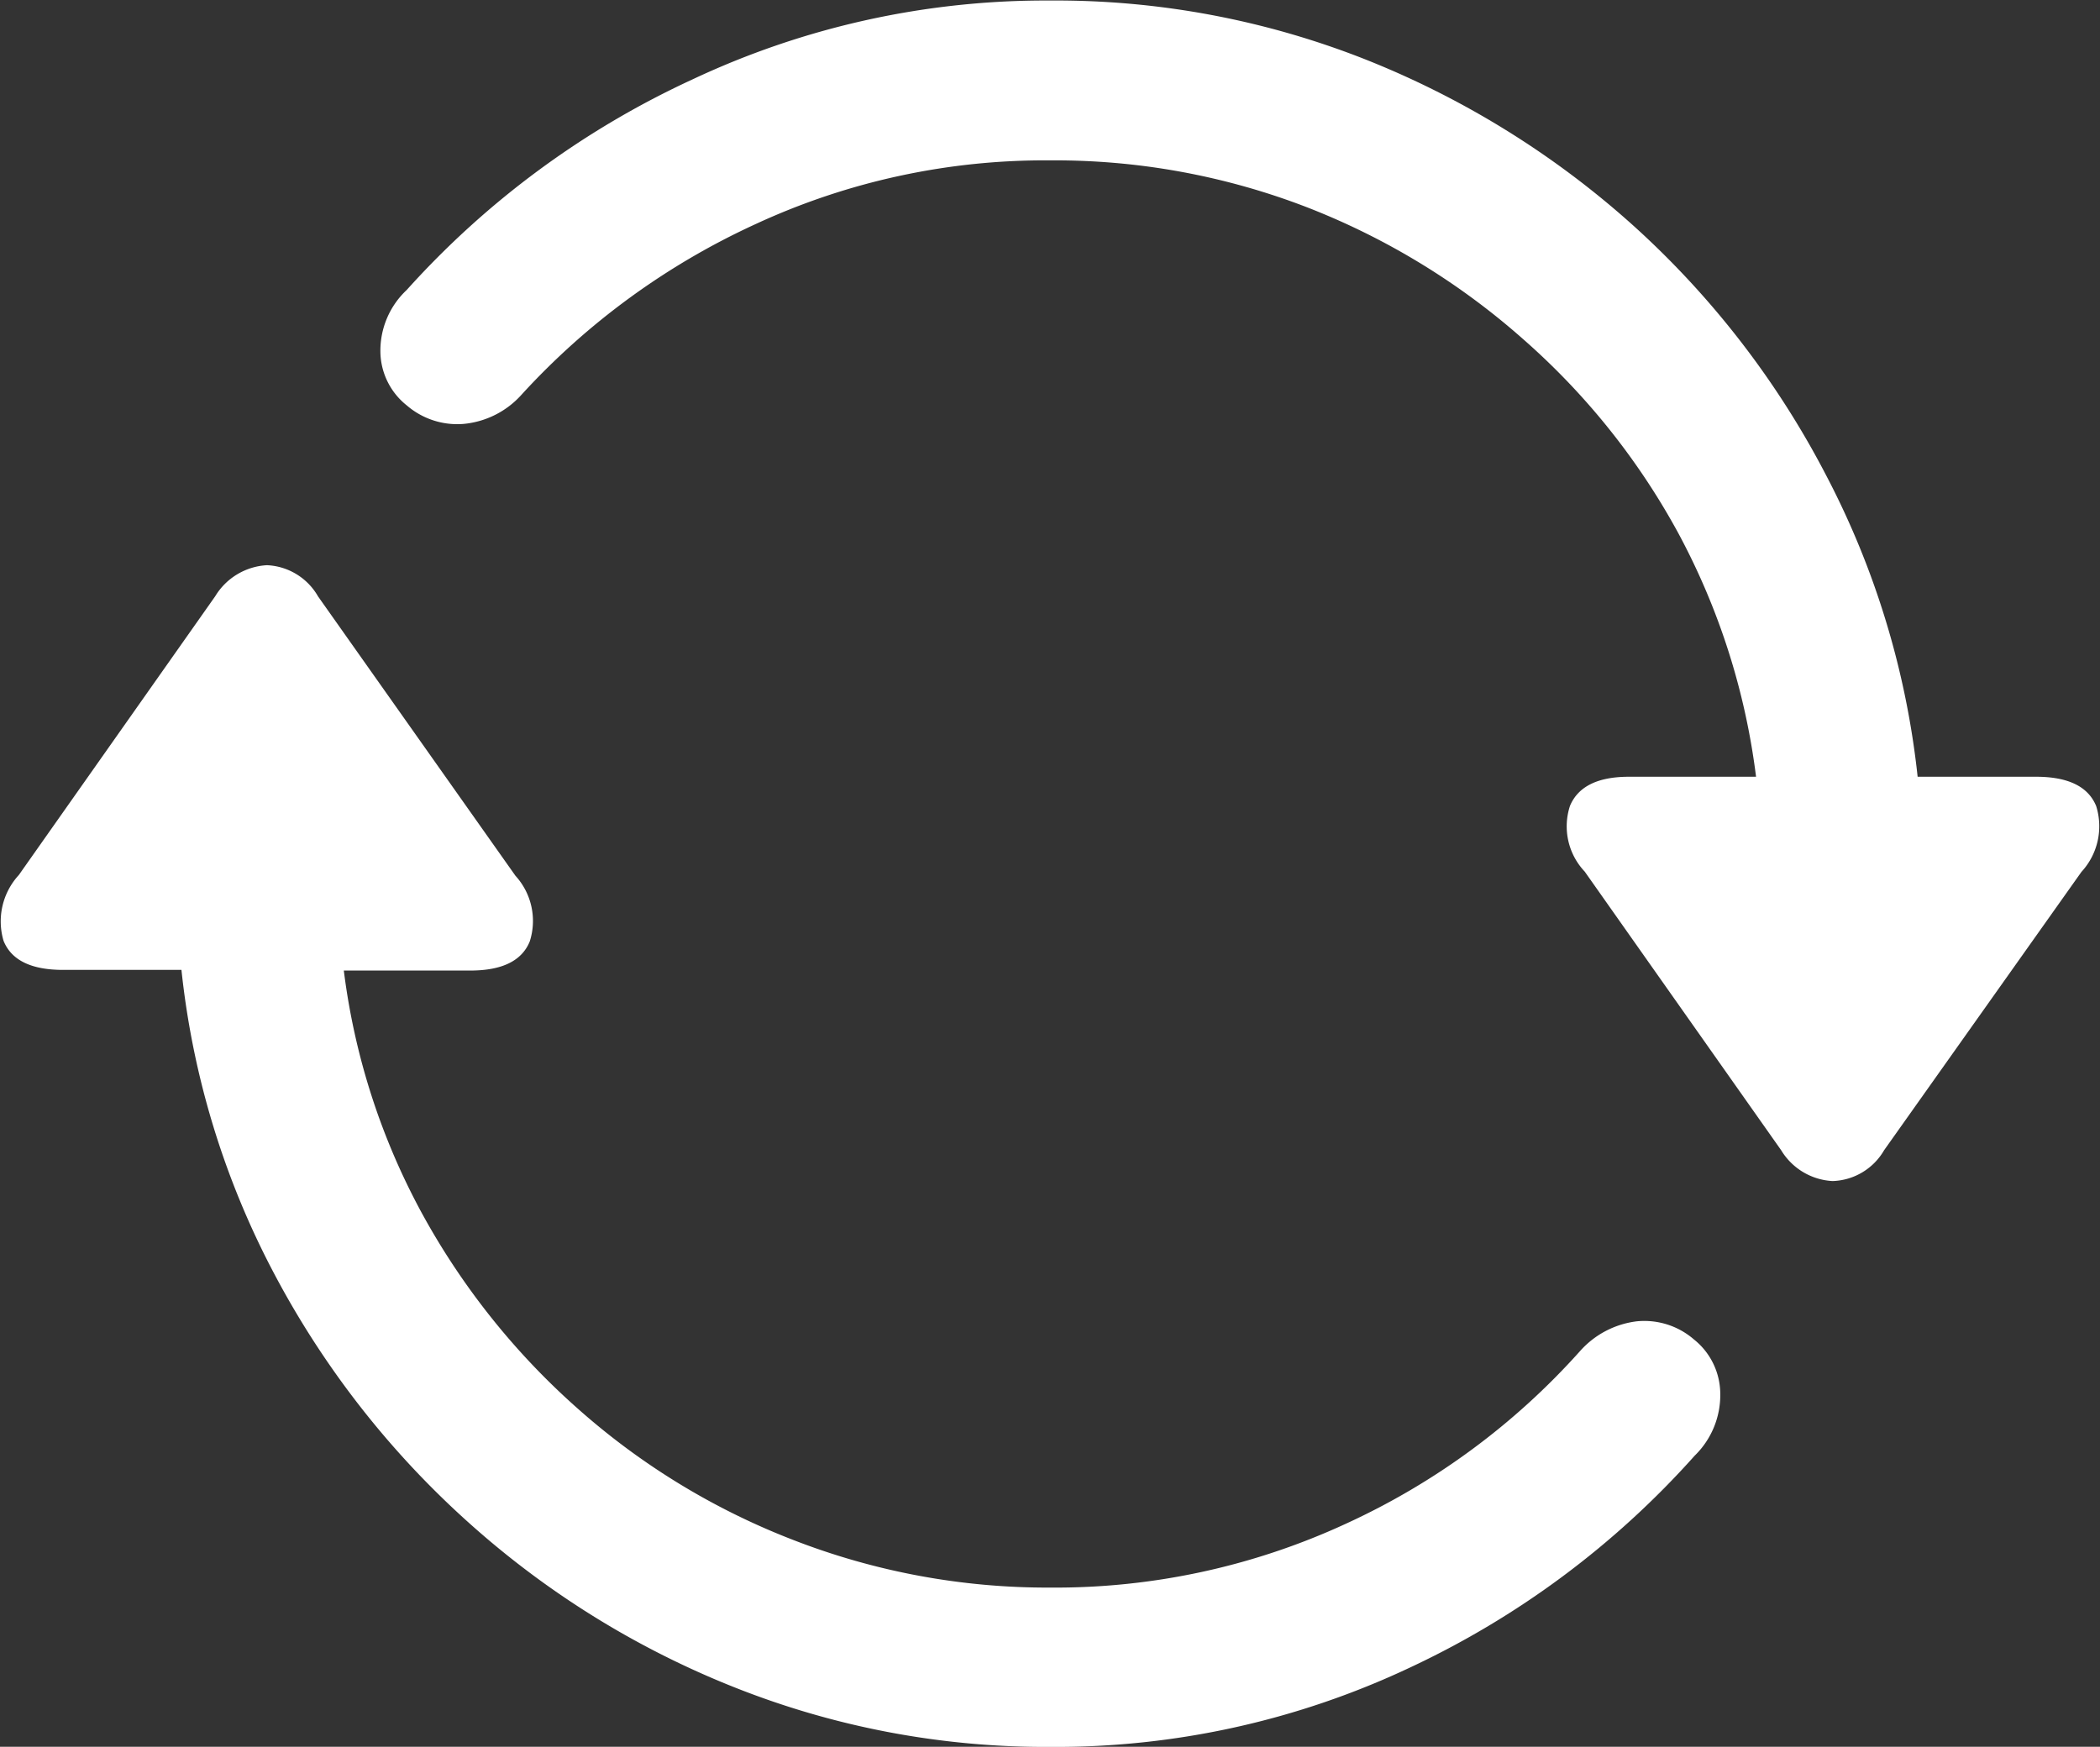 <svg xmlns="http://www.w3.org/2000/svg" width="15.96" height="13.277"><rect width="100%" height="100%" fill="#333333" stroke="none"/><path d="M.143 6.651a.52.52 0 00-.116.5q.089.221.452.221h.9a6.367 6.367 0 00.7 2.3 6.815 6.815 0 001.466 1.886 6.748 6.748 0 002.029 1.264 6.4 6.4 0 002.407.456 6.309 6.309 0 002.728-.6 6.706 6.706 0 002.171-1.614.643.643 0 00.194-.472.531.531 0 00-.2-.411.576.576 0 00-.433-.138.688.688 0 00-.435.229 5.4 5.4 0 01-1.778 1.31 5.266 5.266 0 01-2.248.485 5.327 5.327 0 01-1.954-.363 5.384 5.384 0 01-1.638-1 5.511 5.511 0 01-1.183-1.485 5.215 5.215 0 01-.592-1.842h.961q.362 0 .452-.221a.51.51 0 00-.109-.5l-1.5-2.123a.471.471 0 00-.388-.237.491.491 0 00-.394.237zm2.948-4.447a.632.632 0 00-.2.469.528.528 0 00.2.408.587.587 0 00.433.141.674.674 0 00.436-.218 5.524 5.524 0 011.781-1.3 5.229 5.229 0 012.239-.485 5.32 5.32 0 011.957.358 5.467 5.467 0 011.638 1 5.372 5.372 0 011.182 1.479 5.282 5.282 0 01.589 1.848h-.966q-.355 0-.448.221a.5.5 0 00.112.5l1.493 2.118a.486.486 0 00.391.234.469.469 0 00.391-.234l1.5-2.116a.512.512 0 00.112-.5q-.091-.223-.457-.223h-.9a6.407 6.407 0 00-.7-2.3 6.732 6.732 0 00-1.456-1.885 6.789 6.789 0 00-2.03-1.263A6.4 6.4 0 007.98.004a6.3 6.3 0 00-2.718.6 6.676 6.676 0 00-2.171 1.6z" fill="#fff"/></svg>